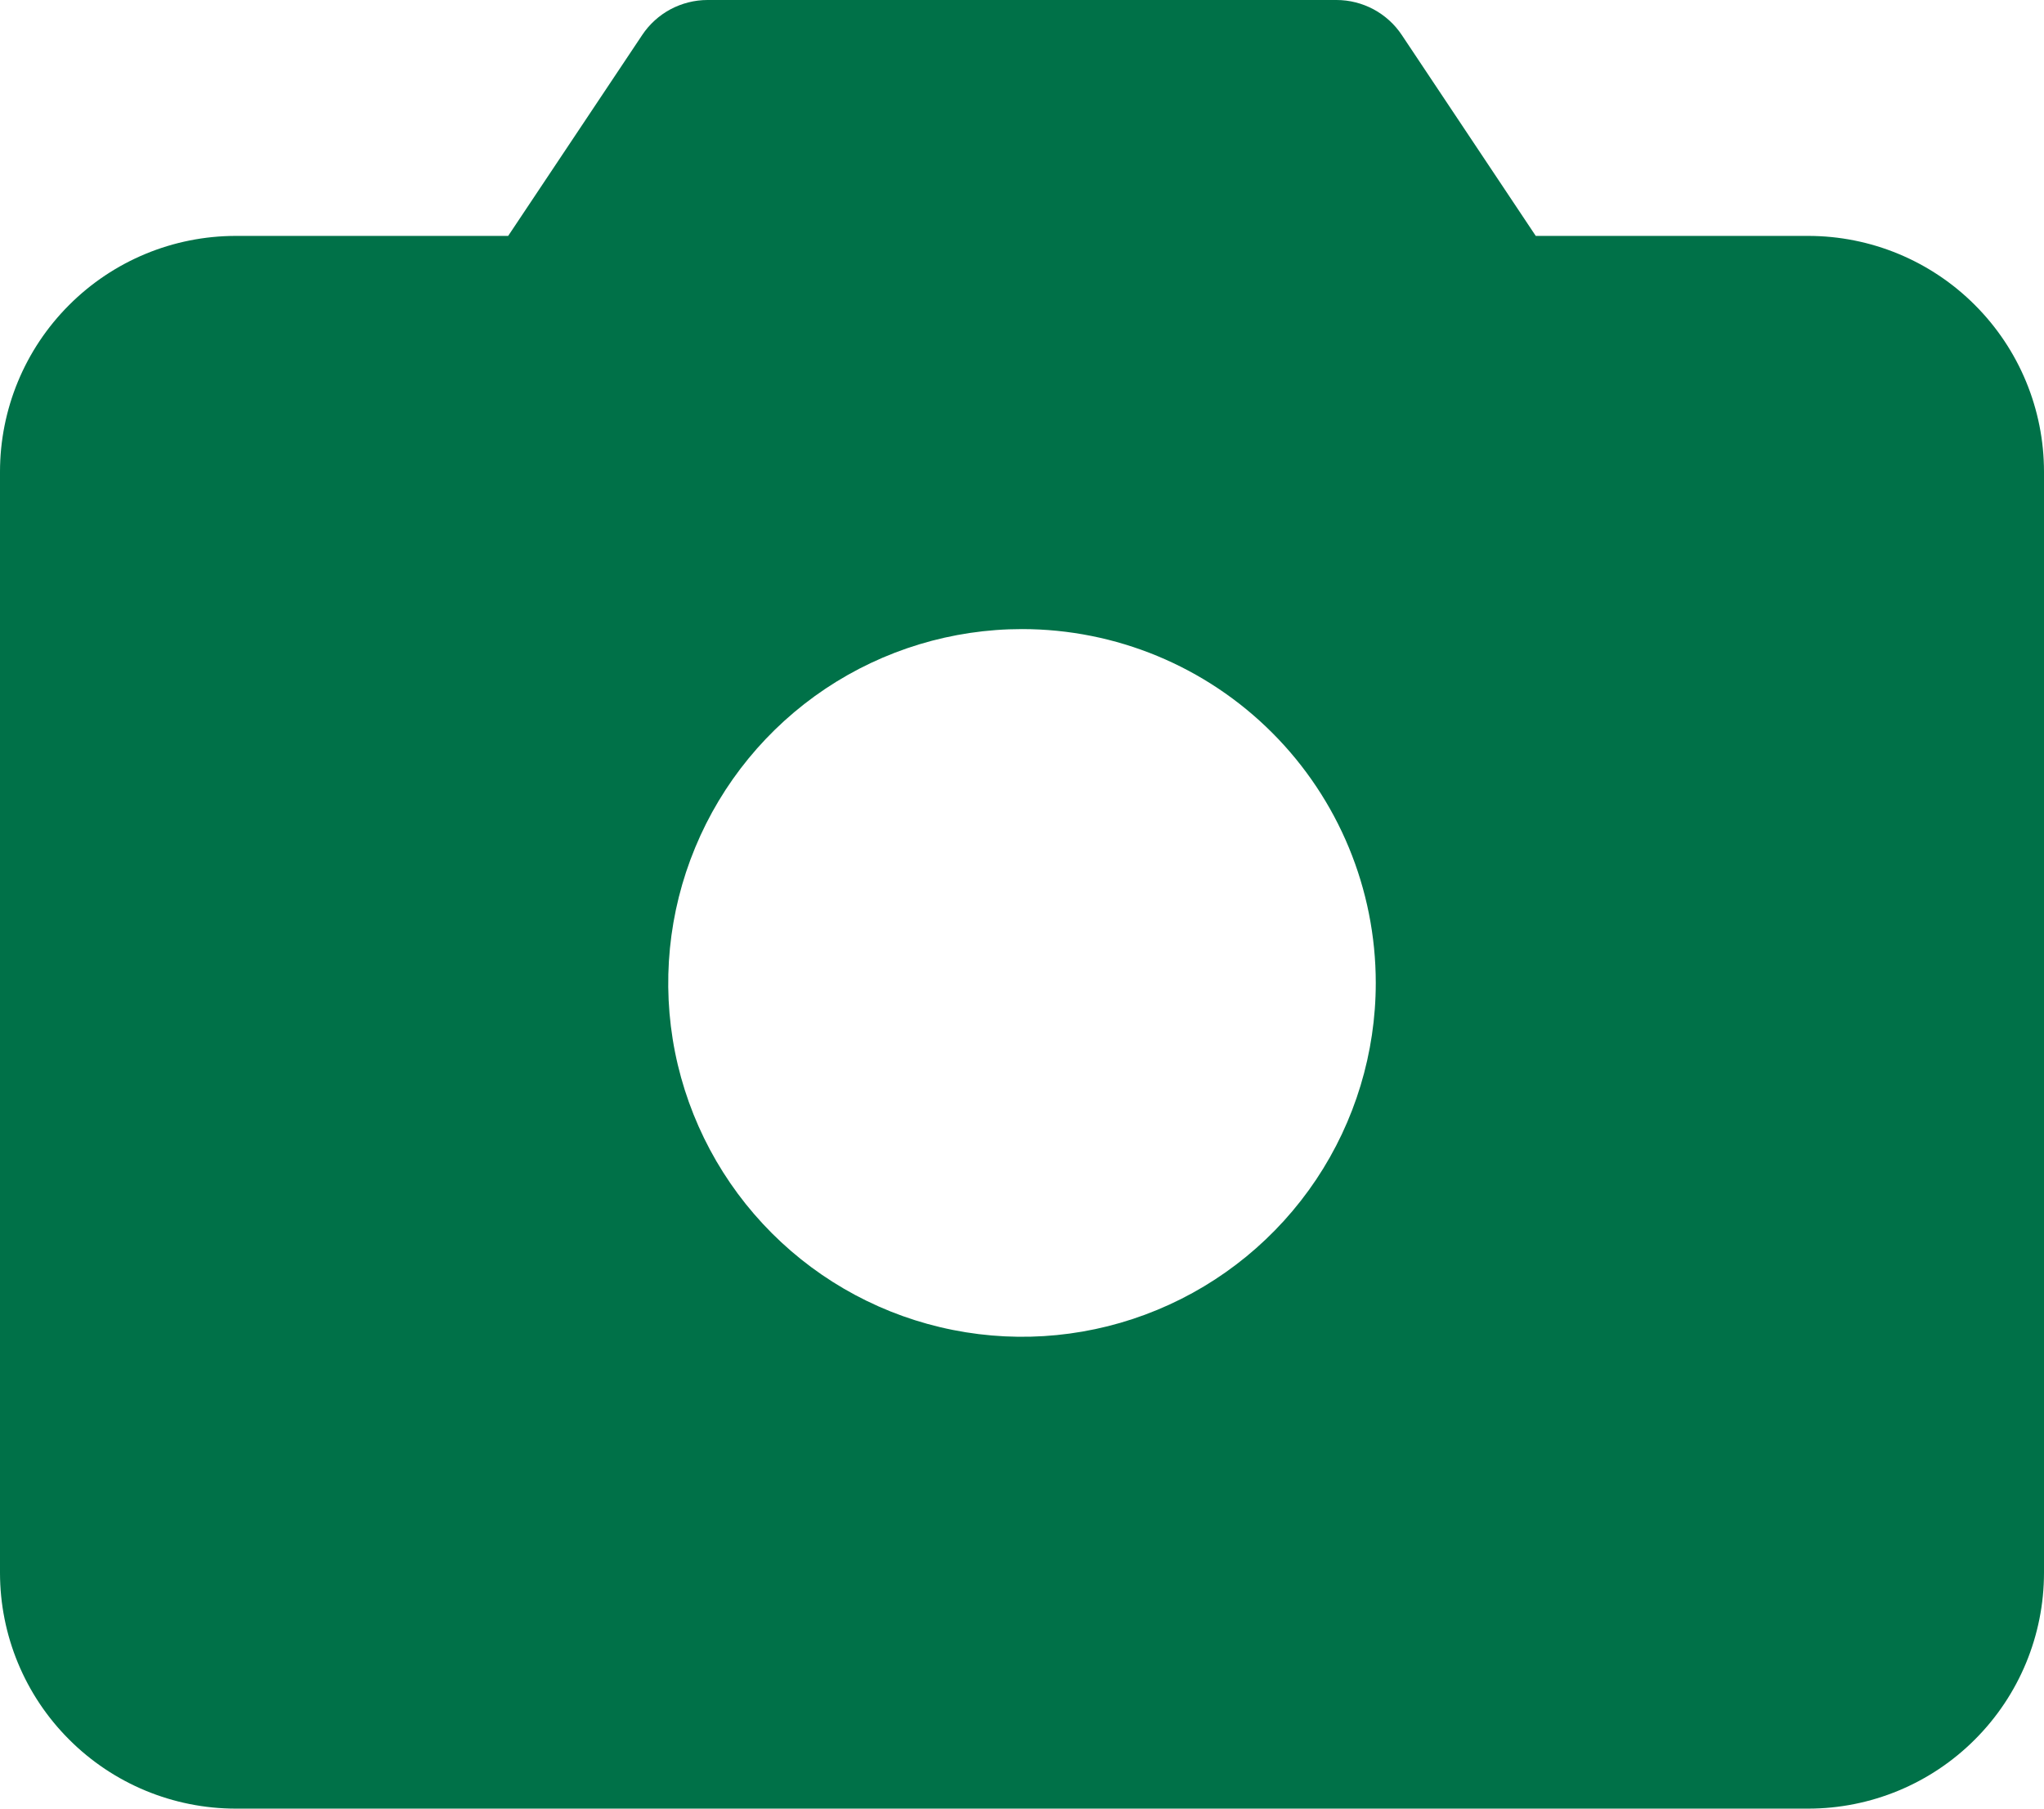 <svg width="26" height="23" viewBox="0 0 26 23" fill="none" xmlns="http://www.w3.org/2000/svg">
<path d="M23 3H19.535L17.831 0.445C17.74 0.308 17.616 0.196 17.471 0.118C17.326 0.041 17.165 9.87561e-05 17 0H9C8.836 9.87561e-05 8.674 0.041 8.529 0.118C8.384 0.196 8.26 0.308 8.169 0.445L6.464 3H3C2.204 3 1.441 3.316 0.879 3.879C0.316 4.441 0 5.204 0 6V20C0 20.796 0.316 21.559 0.879 22.121C1.441 22.684 2.204 23 3 23H23C23.796 23 24.559 22.684 25.121 22.121C25.684 21.559 26 20.796 26 20V6C26 5.204 25.684 4.441 25.121 3.879C24.559 3.316 23.796 3 23 3ZM17.5 12.5C17.5 13.39 17.236 14.26 16.742 15C16.247 15.74 15.544 16.317 14.722 16.657C13.9 16.998 12.995 17.087 12.122 16.913C11.249 16.74 10.447 16.311 9.818 15.682C9.189 15.053 8.76 14.251 8.586 13.378C8.413 12.505 8.502 11.6 8.843 10.778C9.183 9.956 9.76 9.253 10.5 8.758C11.24 8.264 12.11 8 13 8C14.194 8 15.338 8.474 16.182 9.318C17.026 10.162 17.5 11.306 17.5 12.5Z" fill="#007148"/>
</svg>
